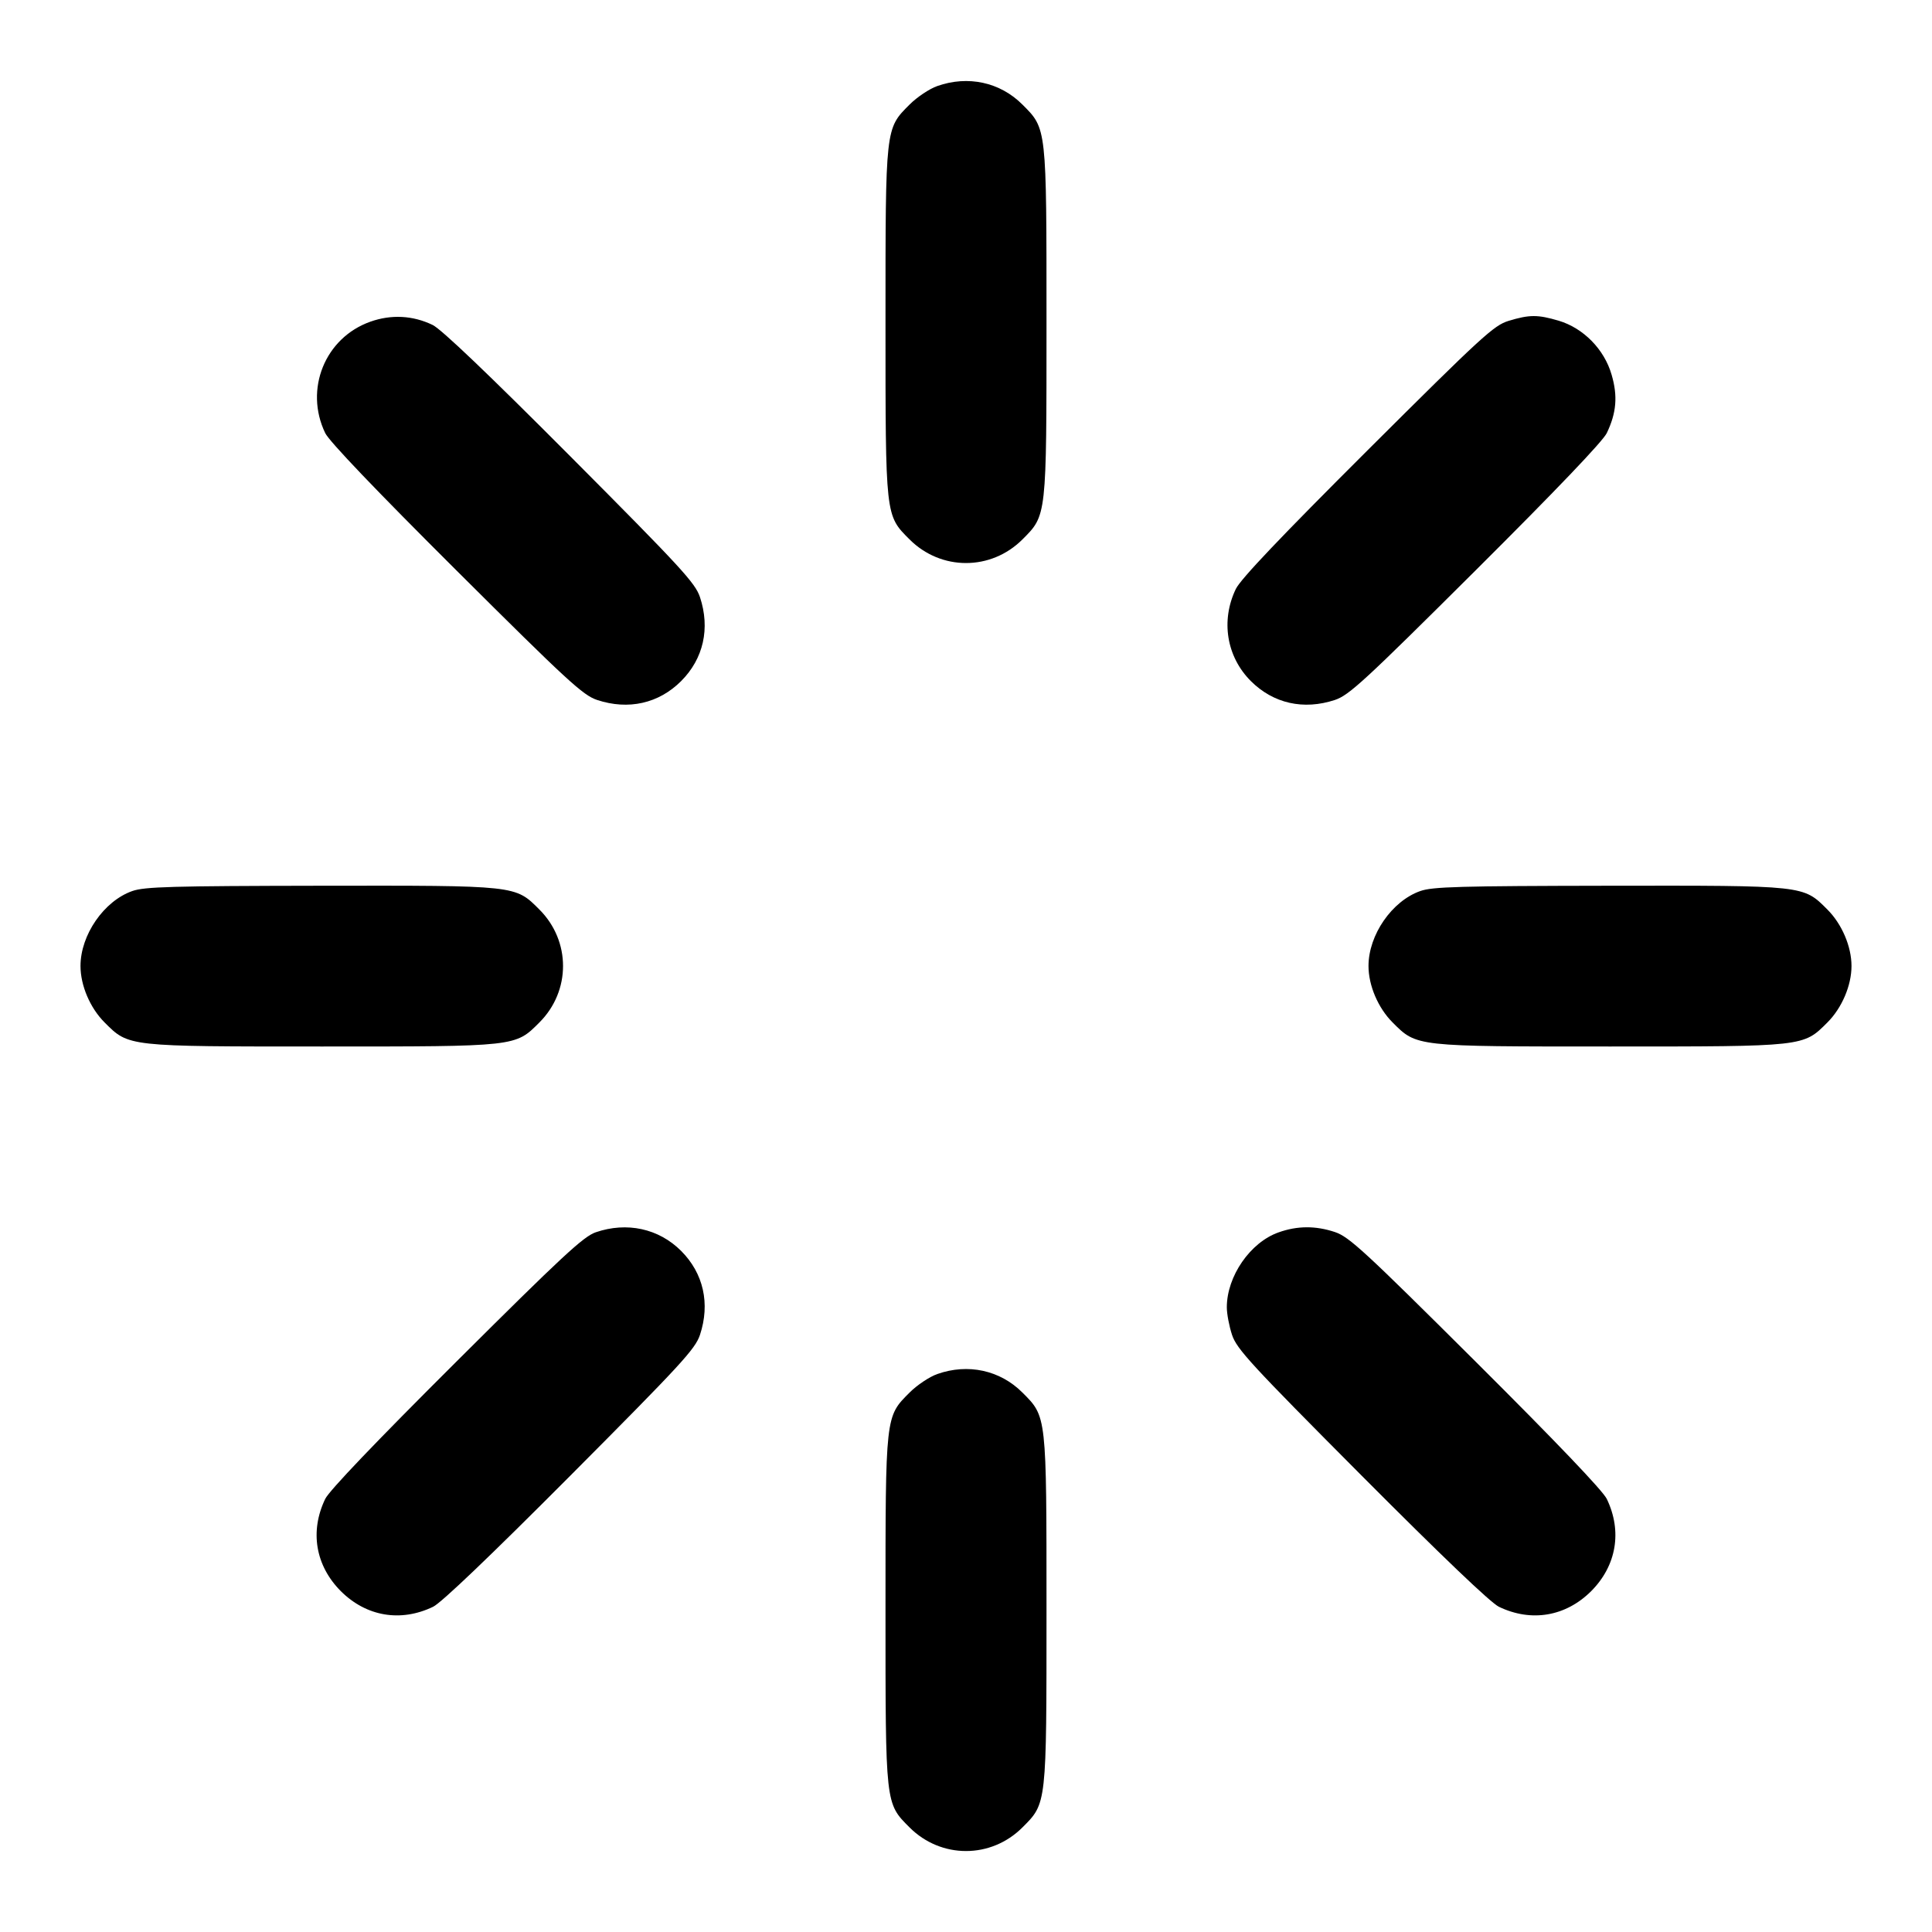 <svg xmlns="http://www.w3.org/2000/svg" width="24" height="24" viewBox="0 0 24 24" fill="none" stroke="currentColor" stroke-width="2" stroke-linecap="round" stroke-linejoin="round"><path d="M11.643 1.069 C 11.546 1.103,11.392 1.206,11.300 1.298 C 10.997 1.601,11.000 1.572,11.000 4.000 C 11.000 6.427,10.997 6.399,11.299 6.701 C 11.690 7.092,12.310 7.092,12.701 6.701 C 13.003 6.399,13.000 6.427,13.000 4.000 C 13.000 1.573,13.003 1.601,12.701 1.299 C 12.424 1.021,12.024 0.934,11.643 1.069 M4.601 3.996 C 4.037 4.196,3.778 4.836,4.040 5.380 C 4.090 5.483,4.668 6.088,5.669 7.085 C 7.053 8.463,7.241 8.636,7.417 8.695 C 7.806 8.824,8.183 8.739,8.461 8.461 C 8.739 8.183,8.824 7.806,8.695 7.417 C 8.636 7.241,8.463 7.053,7.085 5.669 C 6.061 4.641,5.484 4.091,5.375 4.037 C 5.128 3.918,4.861 3.904,4.601 3.996 M18.740 3.986 C 18.557 4.042,18.412 4.175,16.989 5.593 C 15.905 6.674,15.412 7.193,15.352 7.316 C 15.163 7.708,15.236 8.158,15.538 8.460 C 15.817 8.739,16.193 8.824,16.583 8.695 C 16.759 8.636,16.947 8.463,18.331 7.085 C 19.332 6.088,19.910 5.483,19.960 5.380 C 20.080 5.129,20.098 4.921,20.020 4.655 C 19.929 4.339,19.670 4.076,19.363 3.984 C 19.101 3.907,19.001 3.907,18.740 3.986 M1.643 11.069 C 1.291 11.193,1.000 11.614,1.000 12.000 C 1.000 12.242,1.119 12.521,1.299 12.701 C 1.601 13.003,1.573 13.000,4.000 13.000 C 6.427 13.000,6.399 13.003,6.701 12.701 C 7.092 12.310,7.092 11.690,6.701 11.299 C 6.398 10.996,6.430 11.000,3.983 11.003 C 2.132 11.006,1.795 11.015,1.643 11.069 M17.643 11.069 C 17.291 11.193,17.000 11.614,17.000 12.000 C 17.000 12.242,17.119 12.521,17.299 12.701 C 17.601 13.003,17.573 13.000,20.000 13.000 C 22.427 13.000,22.399 13.003,22.701 12.701 C 22.881 12.521,23.000 12.242,23.000 12.000 C 23.000 11.758,22.881 11.479,22.701 11.299 C 22.398 10.996,22.430 11.000,19.983 11.003 C 18.132 11.006,17.795 11.015,17.643 11.069 M7.400 15.308 C 7.248 15.360,6.979 15.610,5.669 16.915 C 4.668 17.912,4.090 18.517,4.040 18.620 C 3.846 19.023,3.919 19.450,4.234 19.766 C 4.550 20.081,4.977 20.154,5.380 19.960 C 5.483 19.910,6.088 19.332,7.085 18.331 C 8.463 16.947,8.636 16.759,8.695 16.583 C 8.824 16.194,8.739 15.817,8.461 15.539 C 8.183 15.261,7.787 15.175,7.400 15.308 M15.883 15.309 C 15.531 15.433,15.240 15.854,15.240 16.240 C 15.240 16.320,15.269 16.474,15.305 16.583 C 15.364 16.759,15.537 16.947,16.915 18.331 C 17.912 19.332,18.517 19.910,18.620 19.960 C 19.023 20.154,19.450 20.081,19.766 19.766 C 20.081 19.450,20.154 19.023,19.960 18.620 C 19.910 18.517,19.332 17.912,18.331 16.915 C 16.947 15.537,16.759 15.364,16.583 15.305 C 16.342 15.225,16.116 15.226,15.883 15.309 M11.643 17.069 C 11.546 17.103,11.392 17.206,11.300 17.298 C 10.997 17.601,11.000 17.572,11.000 20.000 C 11.000 22.427,10.997 22.399,11.299 22.701 C 11.690 23.092,12.310 23.092,12.701 22.701 C 13.003 22.399,13.000 22.427,13.000 20.000 C 13.000 17.573,13.003 17.601,12.701 17.299 C 12.424 17.021,12.024 16.934,11.643 17.069 " stroke="none" fill="black" fill-rule="evenodd"></path></svg>